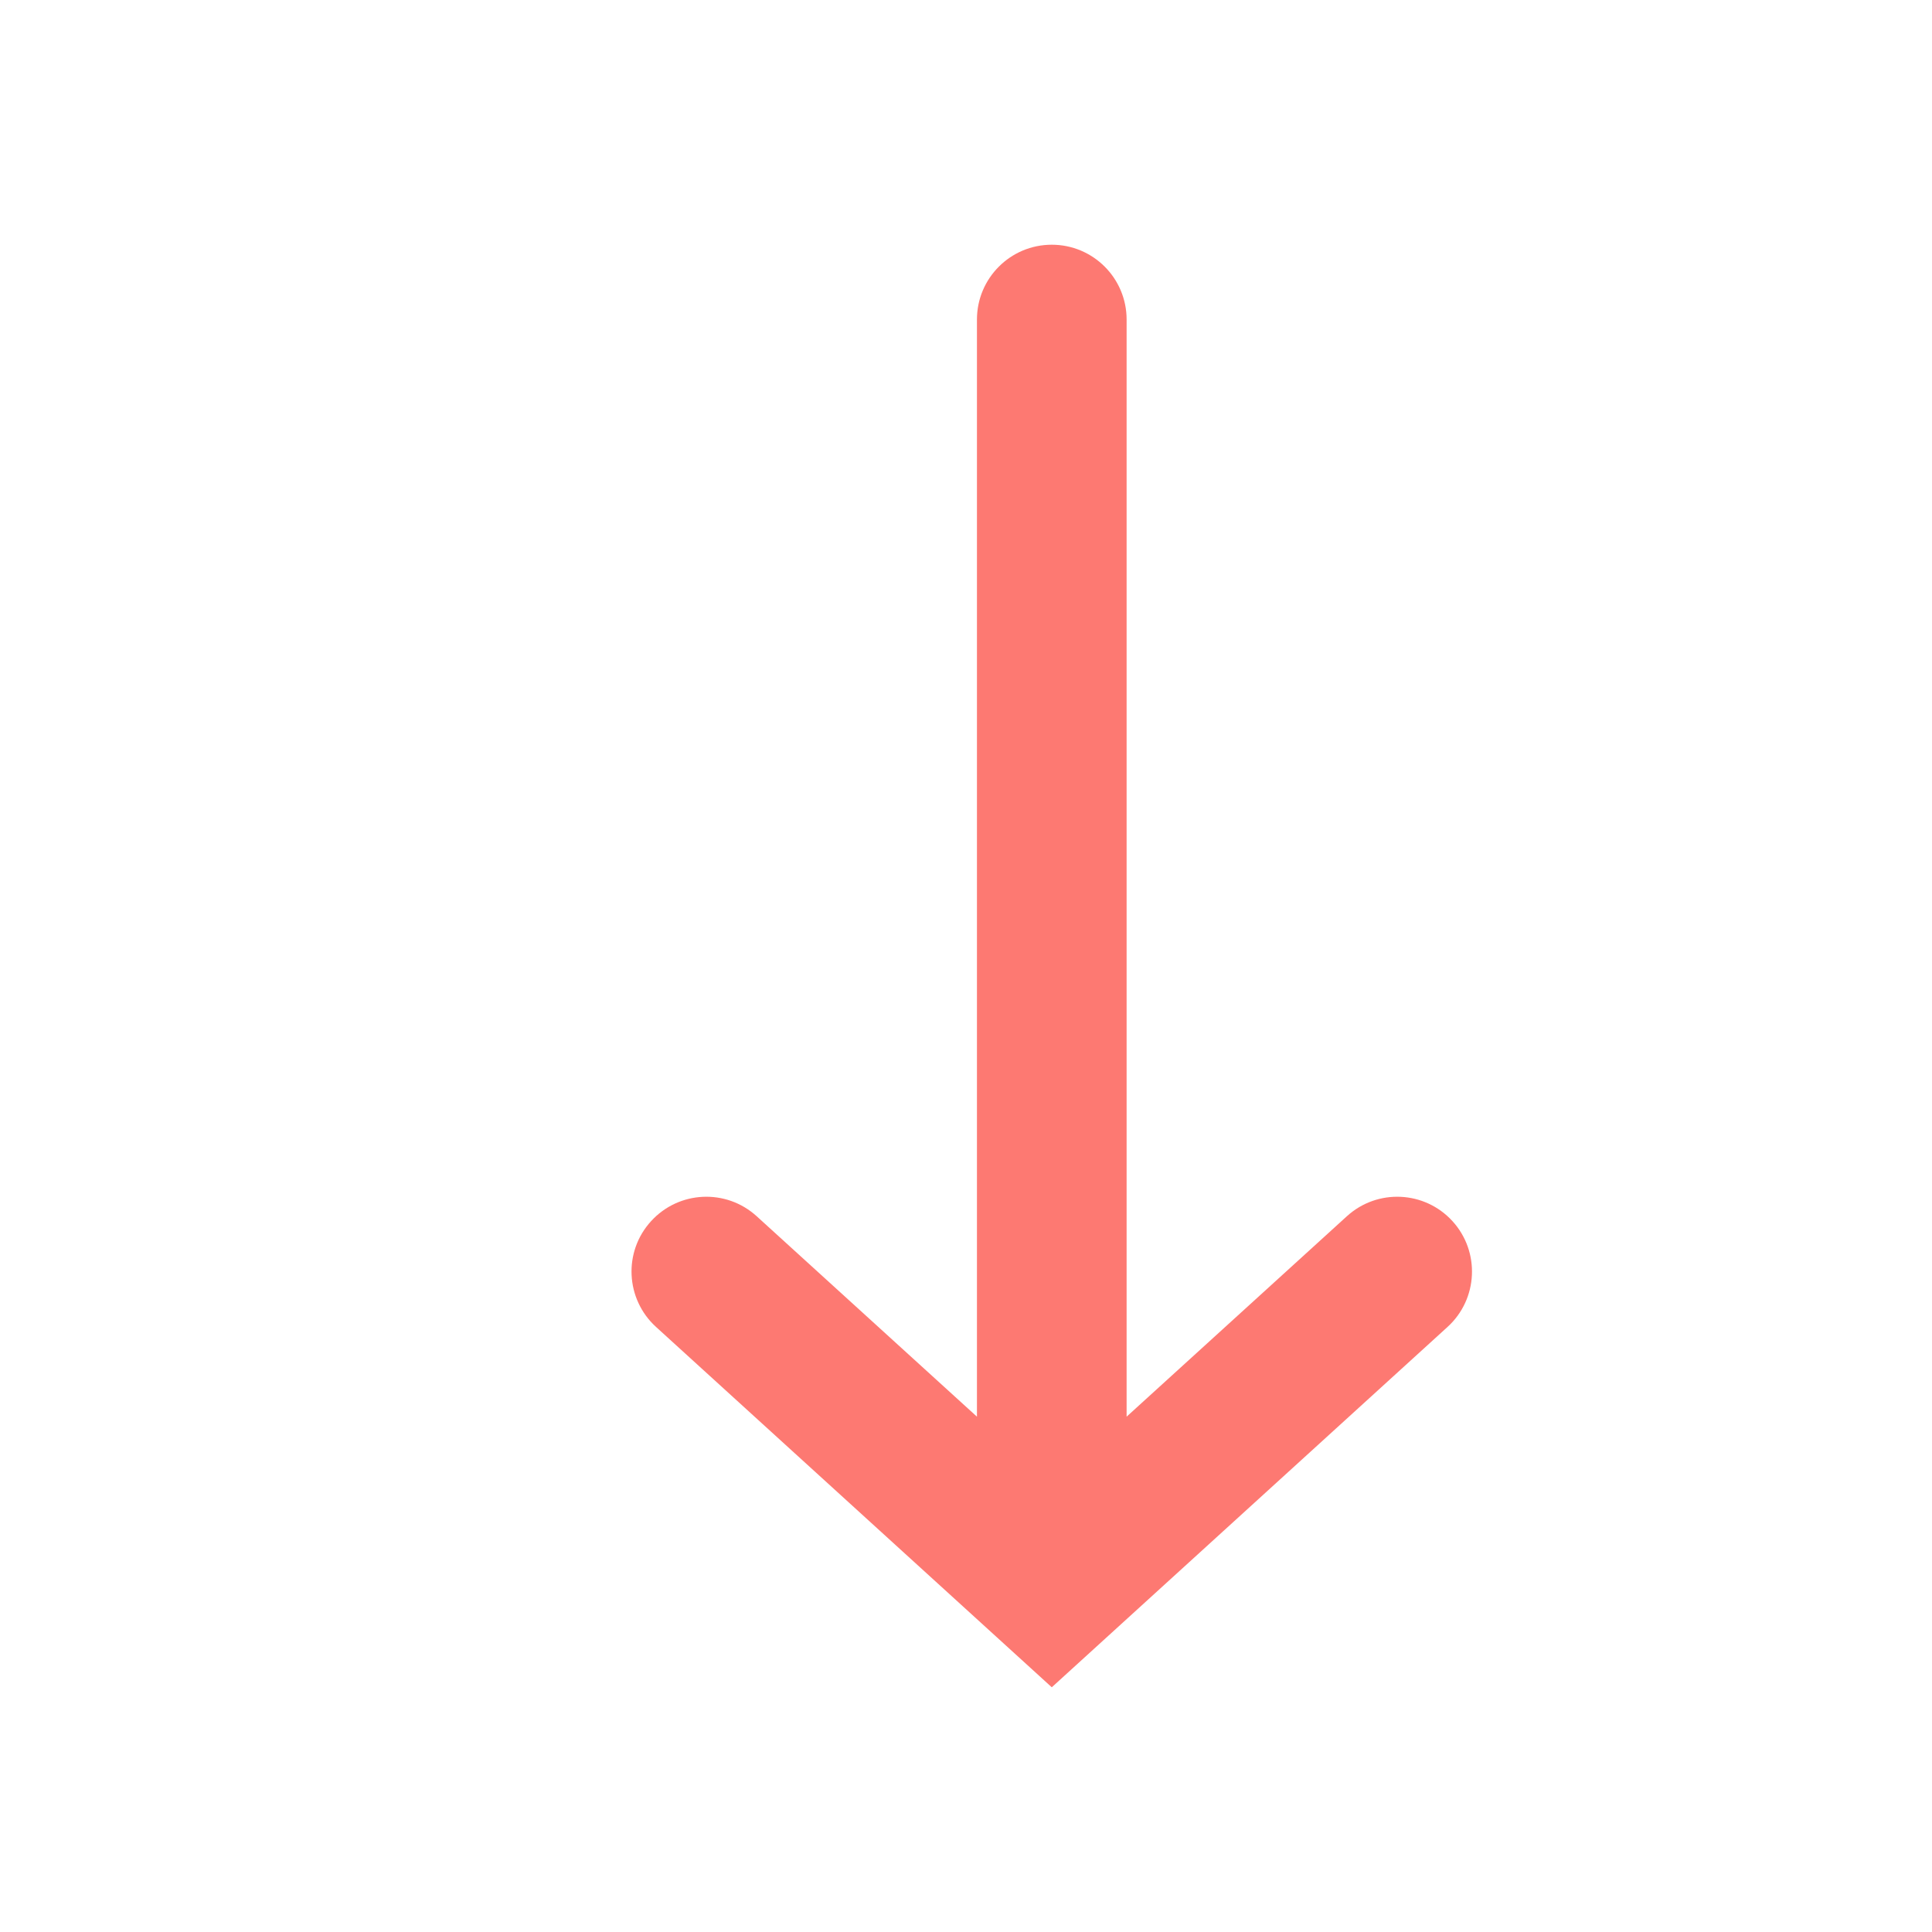 <svg width="15" height="15" viewBox="0 0 15 15" fill="none" xmlns="http://www.w3.org/2000/svg">
  <path fill-rule="evenodd" clip-rule="evenodd" d="M11.277 9.481C11.061 9.244 10.694 9.227 10.457 9.443L8.747 10.999V2.481C8.747 2.16 8.487 1.9 8.166 1.9C7.845 1.9 7.585 2.16 7.585 2.481V10.999L5.875 9.443C5.638 9.227 5.271 9.244 5.055 9.481C4.838 9.718 4.856 10.086 5.093 10.302L8.166 13.1L11.239 10.302C11.476 10.086 11.493 9.718 11.277 9.481Z" fill="#FD7972" />
</svg>
